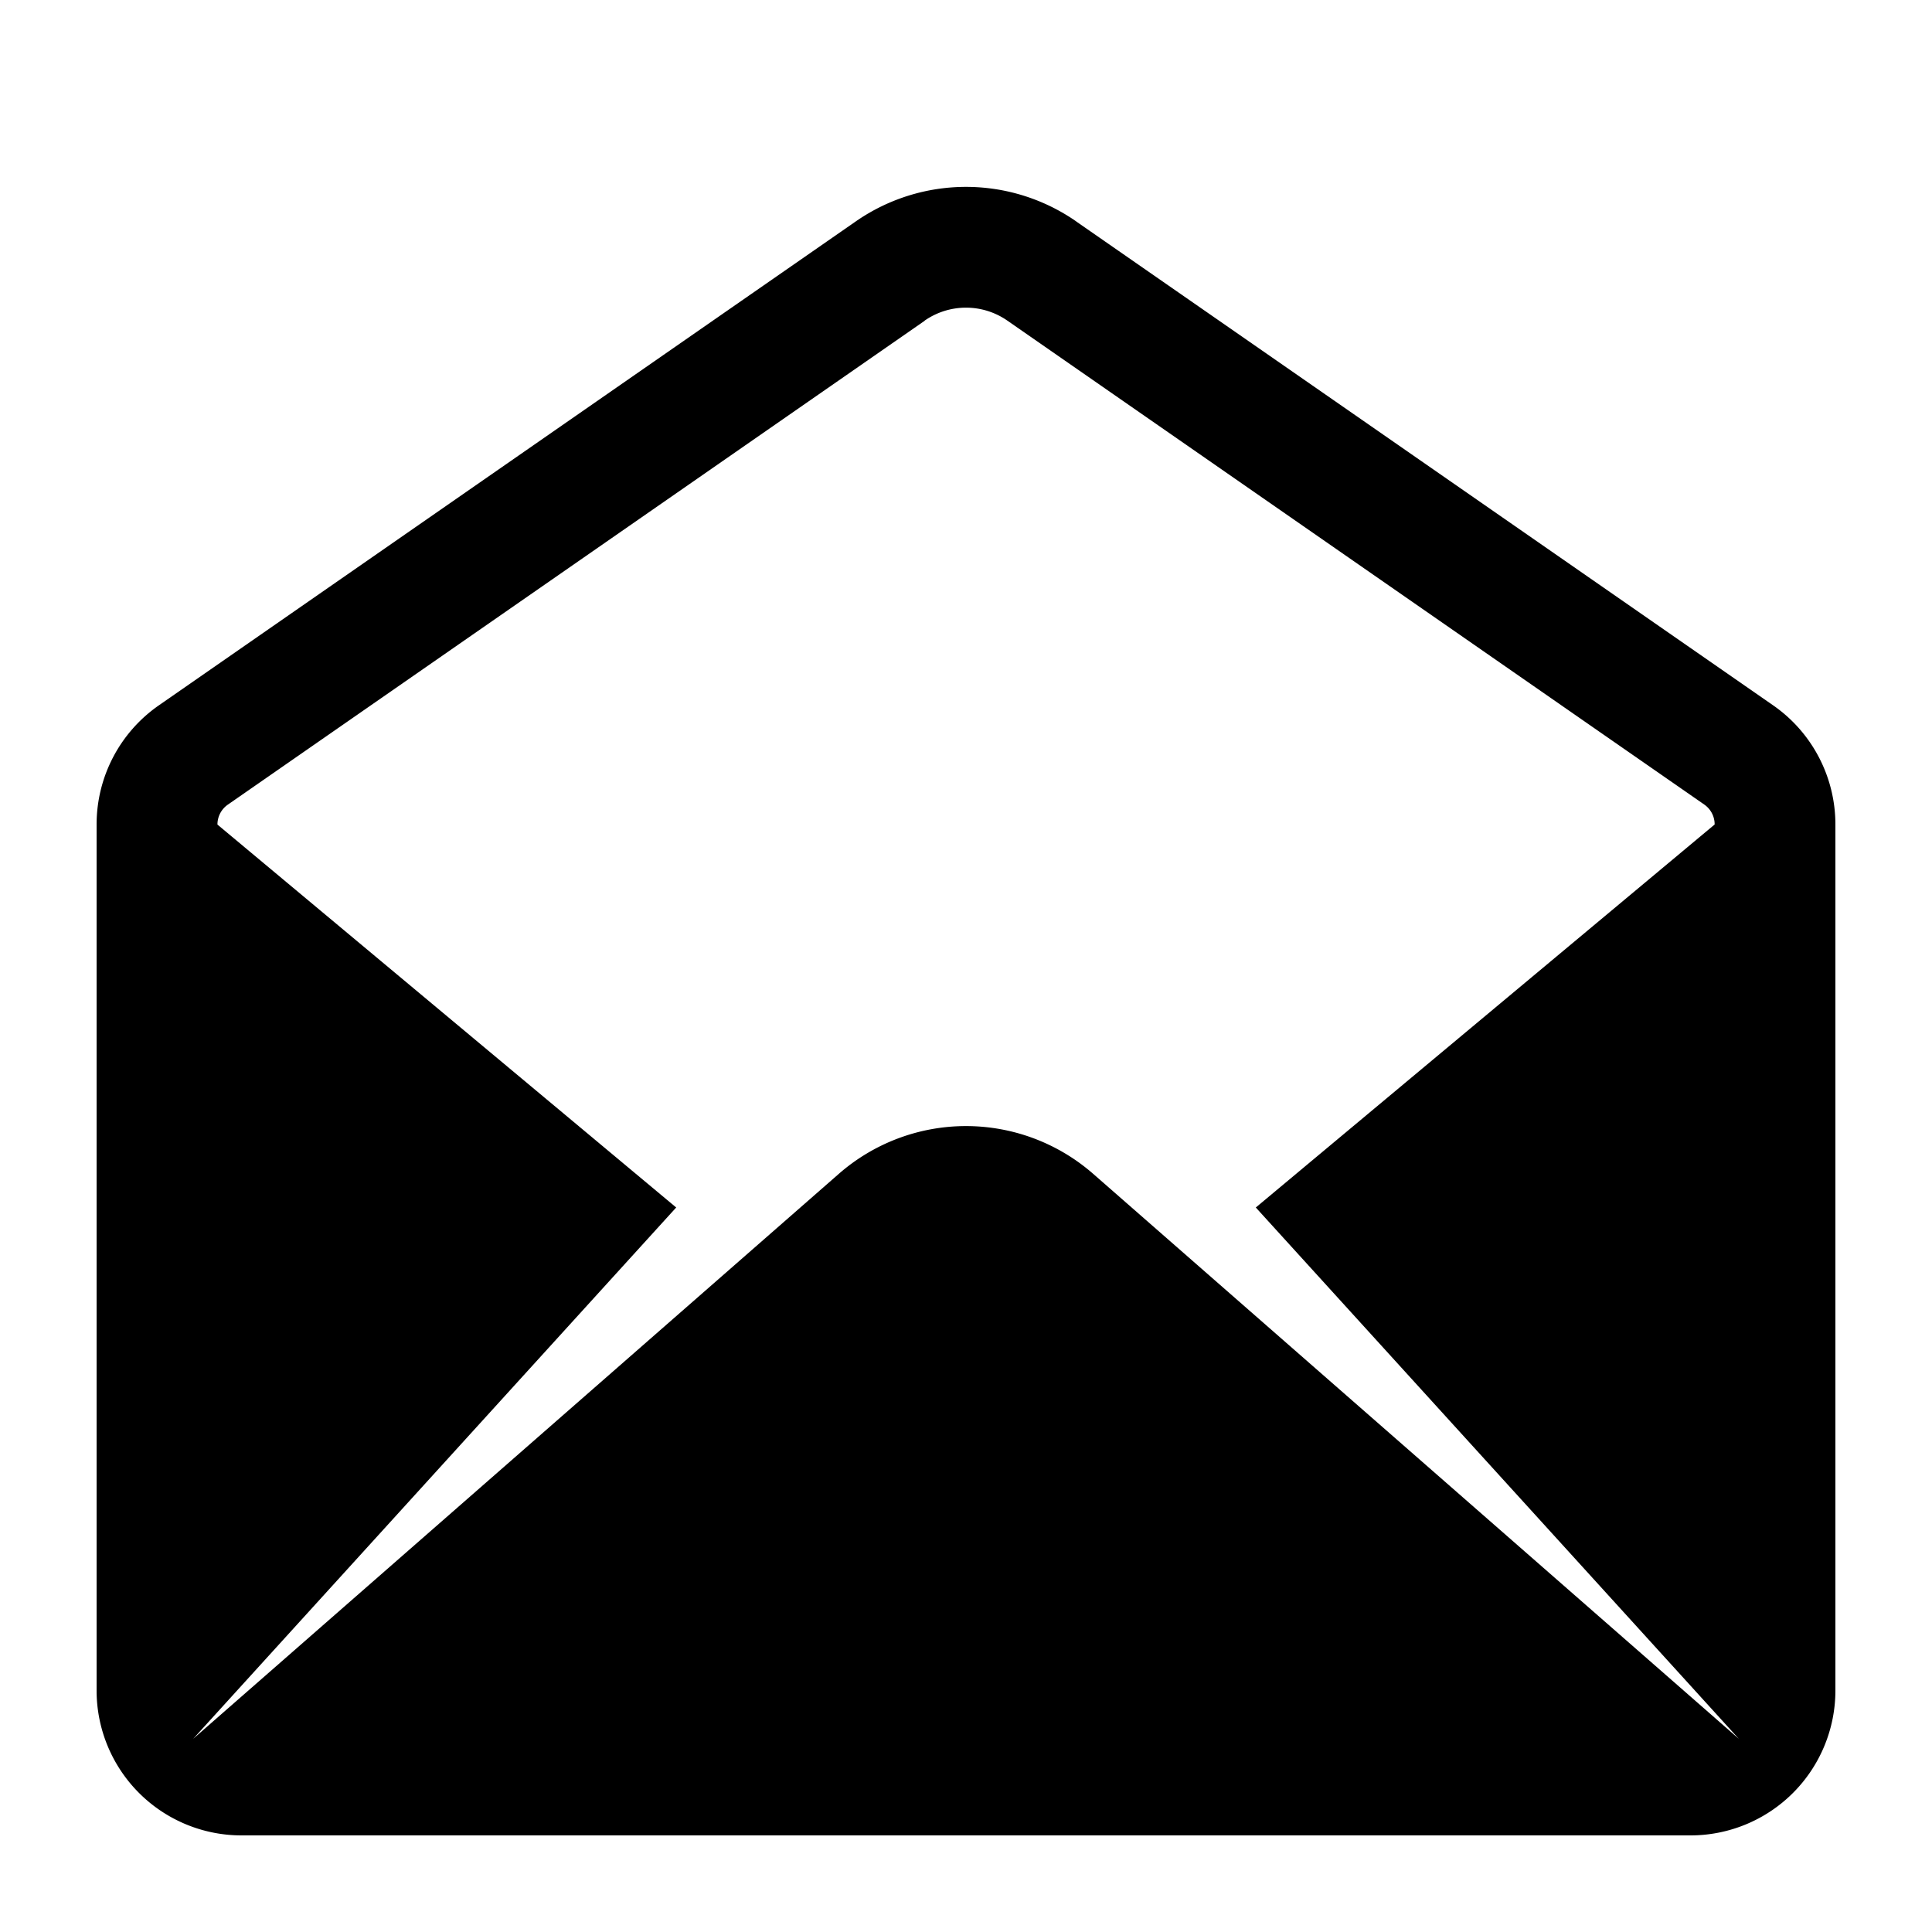 <svg xmlns="http://www.w3.org/2000/svg" viewBox="0 0 20 20">
  <path fill="currentColor" d="m11.14 2.292 7.216 5.01c.403.28.644.741.644 1.233V17.5a1.5 1.5 0 0 1-1.5 1.5h-15A1.5 1.5 0 0 1 1 17.5V8.535c0-.492.24-.952.644-1.233l7.215-5.01a2 2 0 0 1 2.282 0ZM9.573 3.32 2.358 8.33a.25.25 0 0 0-.107.206L7 12.5 2 18l6.683-5.848a2 2 0 0 1 2.634 0L18 18l-5-5.5 4.75-3.965a.25.25 0 0 0-.107-.206l-7.215-5.01a.75.75 0 0 0-.856 0Z"/>
</svg>
